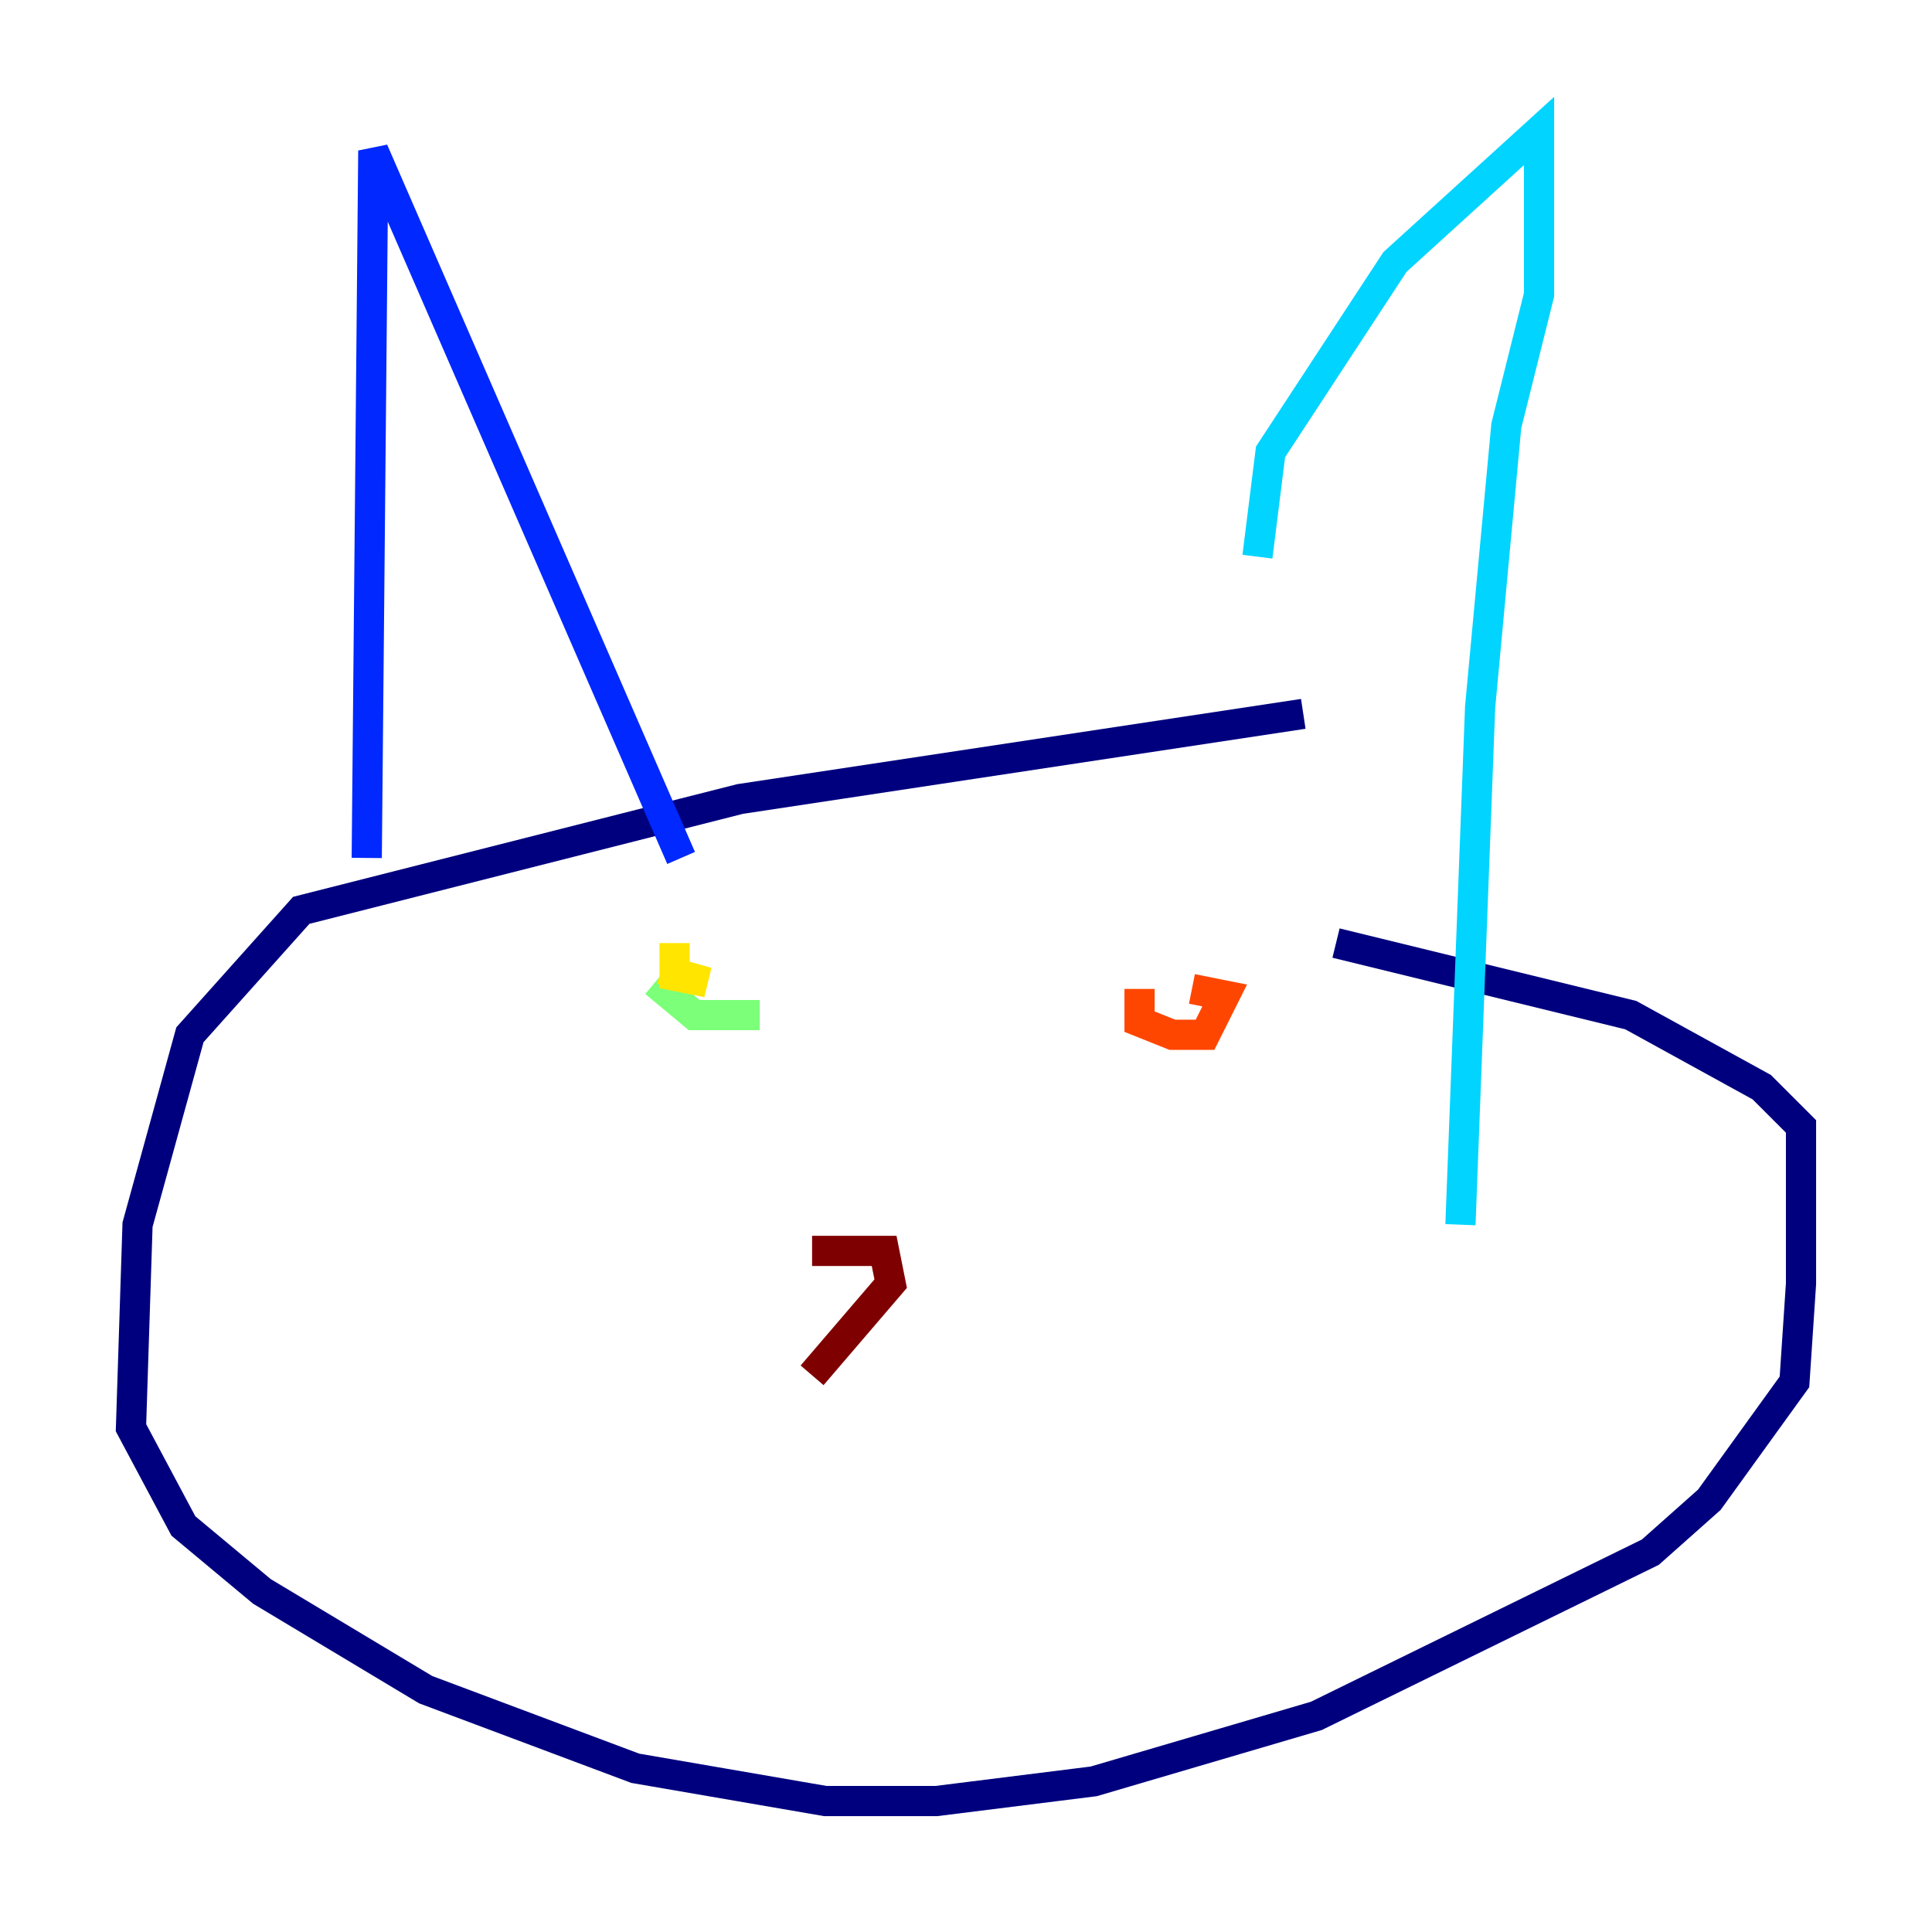 <?xml version="1.0" encoding="utf-8" ?>
<svg baseProfile="tiny" height="128" version="1.2" viewBox="0,0,128,128" width="128" xmlns="http://www.w3.org/2000/svg" xmlns:ev="http://www.w3.org/2001/xml-events" xmlns:xlink="http://www.w3.org/1999/xlink"><defs /><polyline fill="none" points="86.346,47.295 49.031,52.936 19.959,60.312 12.583,68.556 9.112,81.139 8.678,94.59 12.149,101.098 17.356,105.437 28.203,111.946 42.088,117.153 54.671,119.322 62.047,119.322 72.461,118.02 87.214,113.681 109.342,102.834 113.248,99.363 118.888,91.552 119.322,85.044 119.322,74.63 116.719,72.027 108.041,67.254 88.515,62.481" stroke="#00007f" stroke-width="2" /><polyline fill="none" points="24.298,56.841 24.732,9.98 45.125,56.841" stroke="#0028ff" stroke-width="2" /><polyline fill="none" points="83.308,36.881 84.176,29.939 92.42,17.356 101.966,8.678 101.966,19.525 99.797,28.203 98.061,46.861 96.759,81.139" stroke="#00d4ff" stroke-width="2" /><polyline fill="none" points="43.39,65.085 45.993,67.254 50.332,67.254 47.295,67.254" stroke="#7cff79" stroke-width="2" /><polyline fill="none" points="44.691,62.481 44.691,64.651 46.861,65.085 43.824,64.217" stroke="#ffe500" stroke-width="2" /><polyline fill="none" points="75.498,65.519 75.498,67.688 77.668,68.556 79.837,68.556 81.139,65.953 78.969,65.519" stroke="#ff4600" stroke-width="2" /><polyline fill="none" points="53.803,82.875 58.576,82.875 59.01,85.044 53.803,91.119" stroke="#7f0000" stroke-width="2" /></svg>